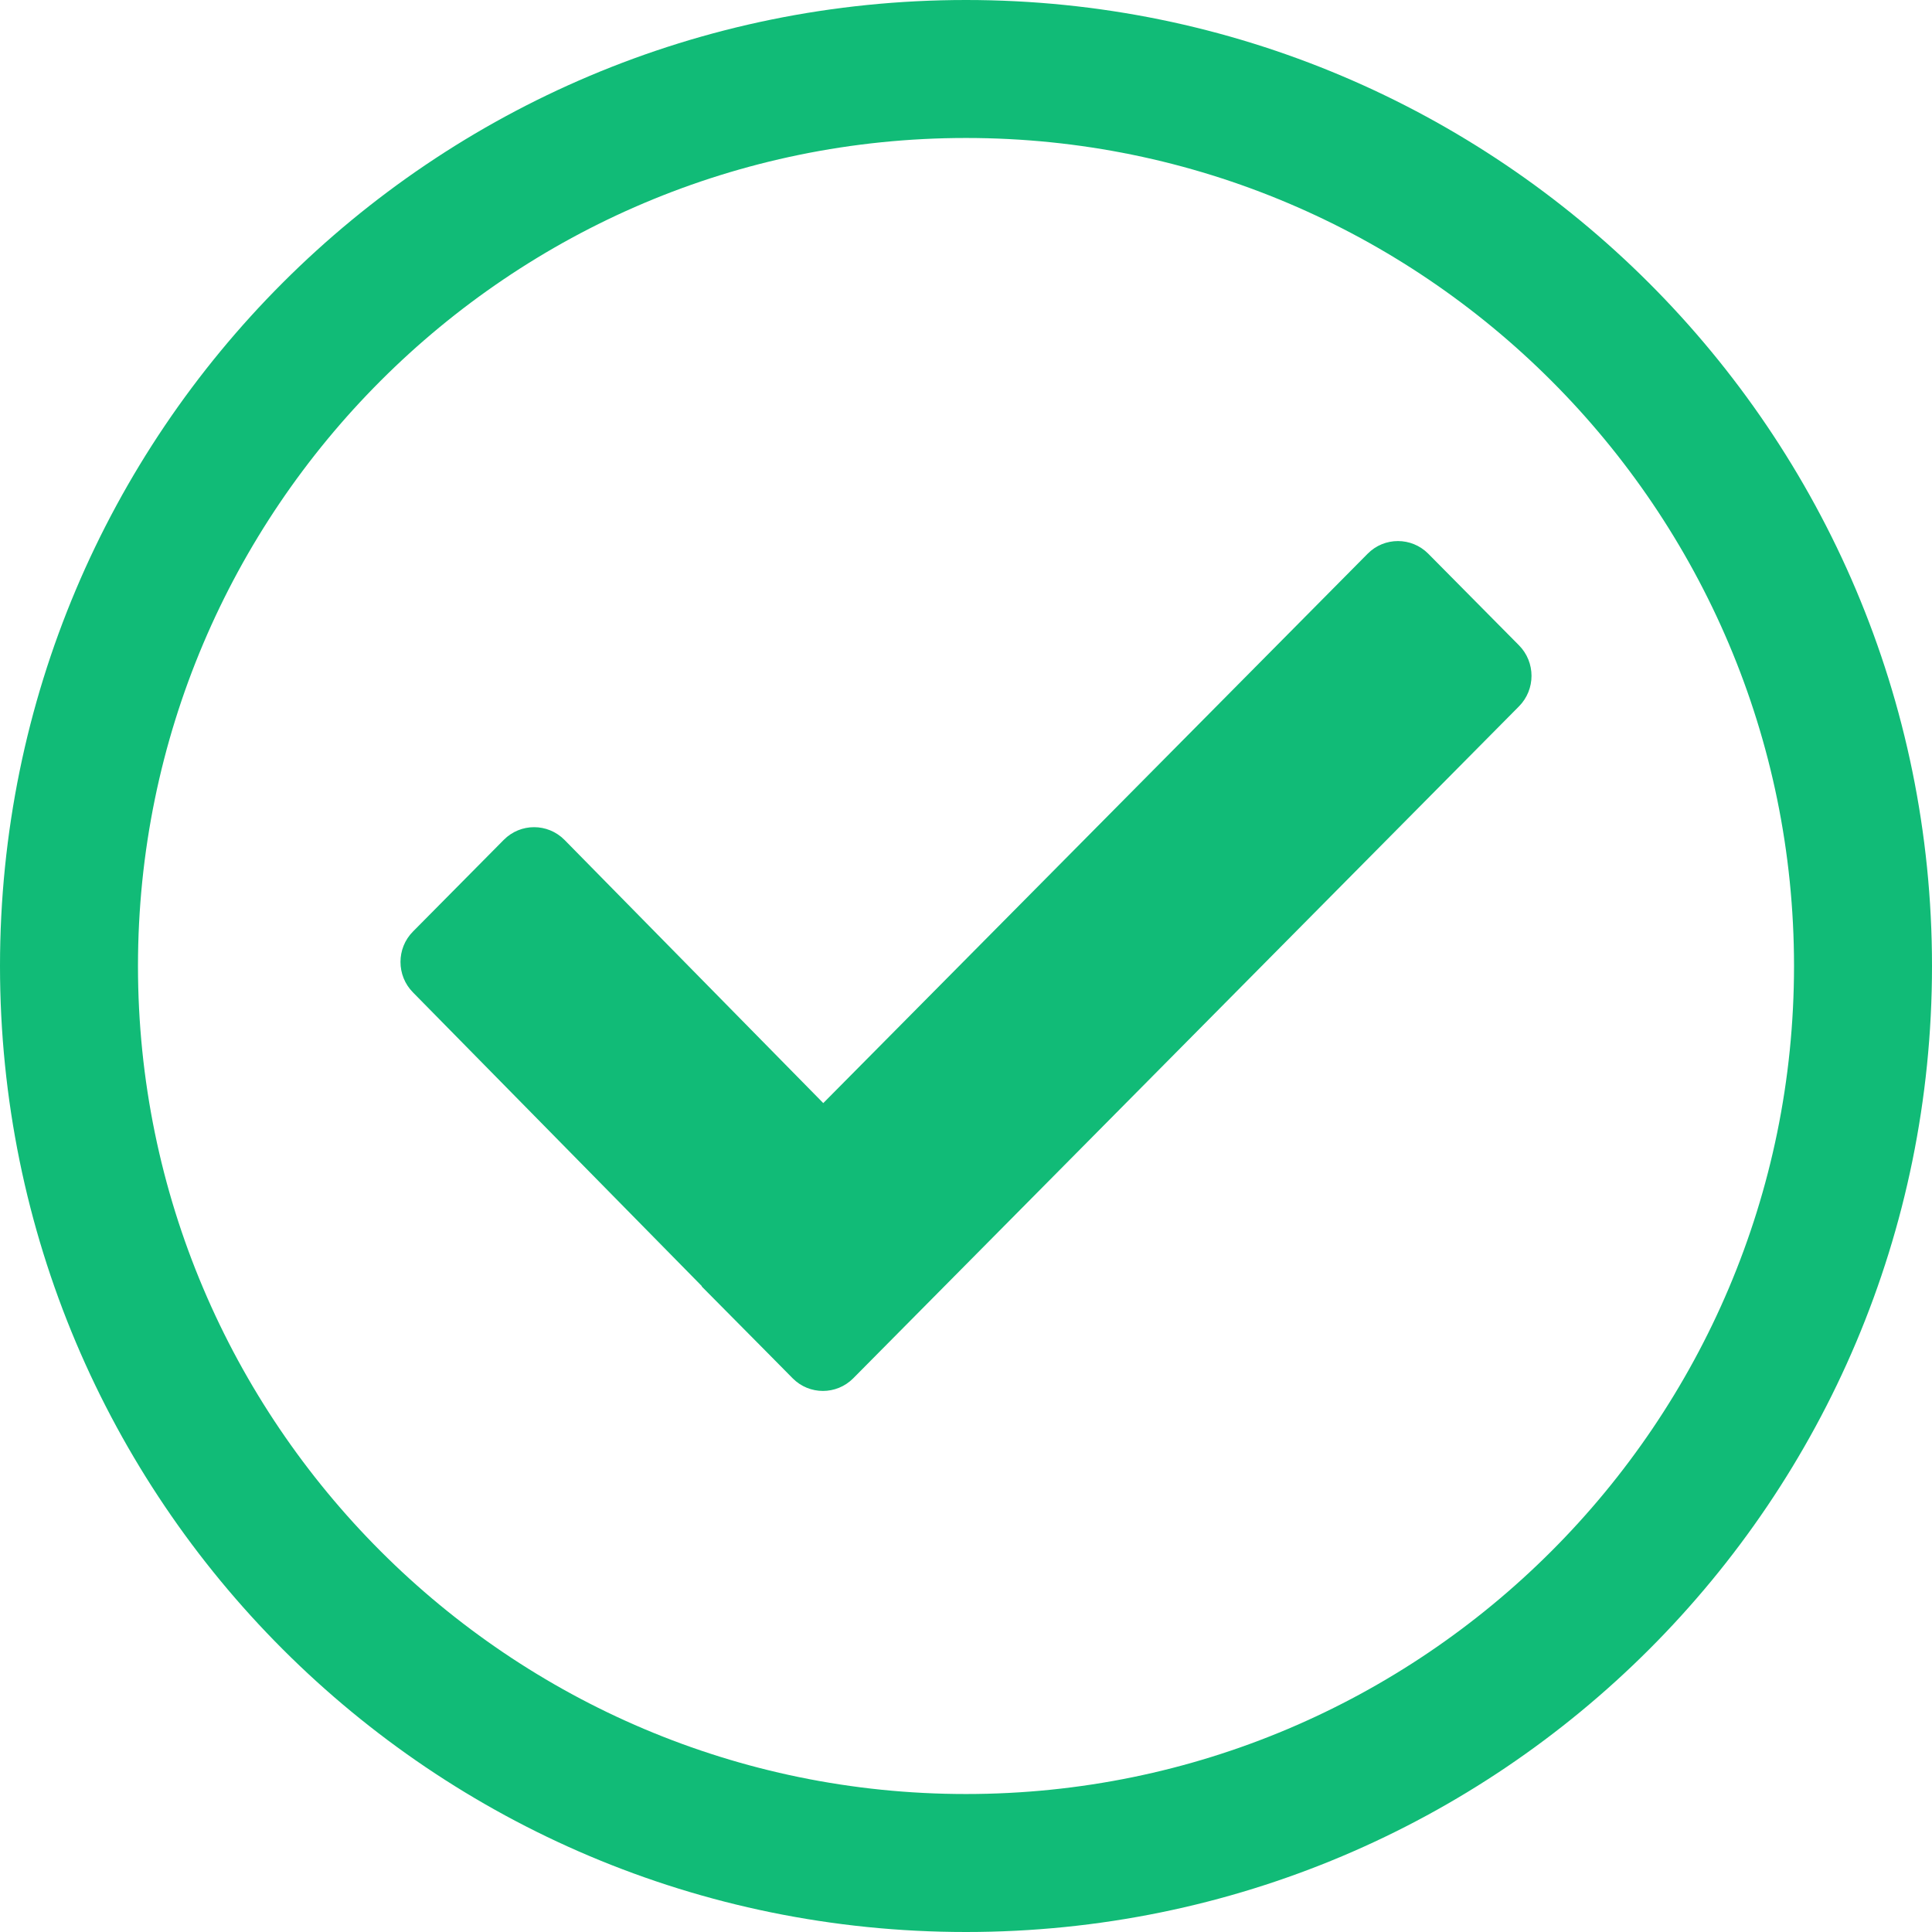 <?xml version="1.0" encoding="UTF-8"?>
<svg width="24px" height="24px" viewBox="0 0 24 24" version="1.1" xmlns="http://www.w3.org/2000/svg" xmlns:xlink="http://www.w3.org/1999/xlink">
    <title>icon-成功</title>
    <g id="页面-1" stroke="none" stroke-width="1" fill="none" fill-rule="evenodd">
        <g id="4.1.1数据接入-指令上报-消息" transform="translate(-1528, -244)" fill="#11BB77" fill-rule="nonzero">
            <g id="Group-3备份" transform="translate(1504, 228)">
                <path d="M36,16 C29.366,16 24,21.366 24,28 C24,34.634 29.366,40 36,40 C42.634,40 48,34.634 48,28 C48,21.366 42.617,16 36,16 Z M36,38.286 C30.326,38.286 25.714,33.674 25.714,28 C25.714,22.326 30.326,17.714 36,17.714 C41.674,17.714 46.286,22.326 46.286,28 C46.286,33.674 41.674,38.286 36,38.286 Z M34.599,33.122 C34.391,33.331 34.054,33.331 33.847,33.122 L33.68,32.953 L33.68,32.953 L33.502,32.773 L32.719,31.983 C32.717,31.98 32.719,31.976 32.716,31.974 L29.131,28.329 C28.923,28.12 28.923,27.779 29.131,27.571 L30.258,26.433 C30.466,26.223 30.803,26.223 31.012,26.433 L34.227,29.703 L40.99,22.878 C41.197,22.669 41.534,22.669 41.742,22.878 L42.869,24.016 C43.077,24.226 43.077,24.565 42.869,24.775 L34.599,33.122 L34.599,33.122 Z" id="icon-成功"></path>
            </g>
        </g>
    </g>
</svg>